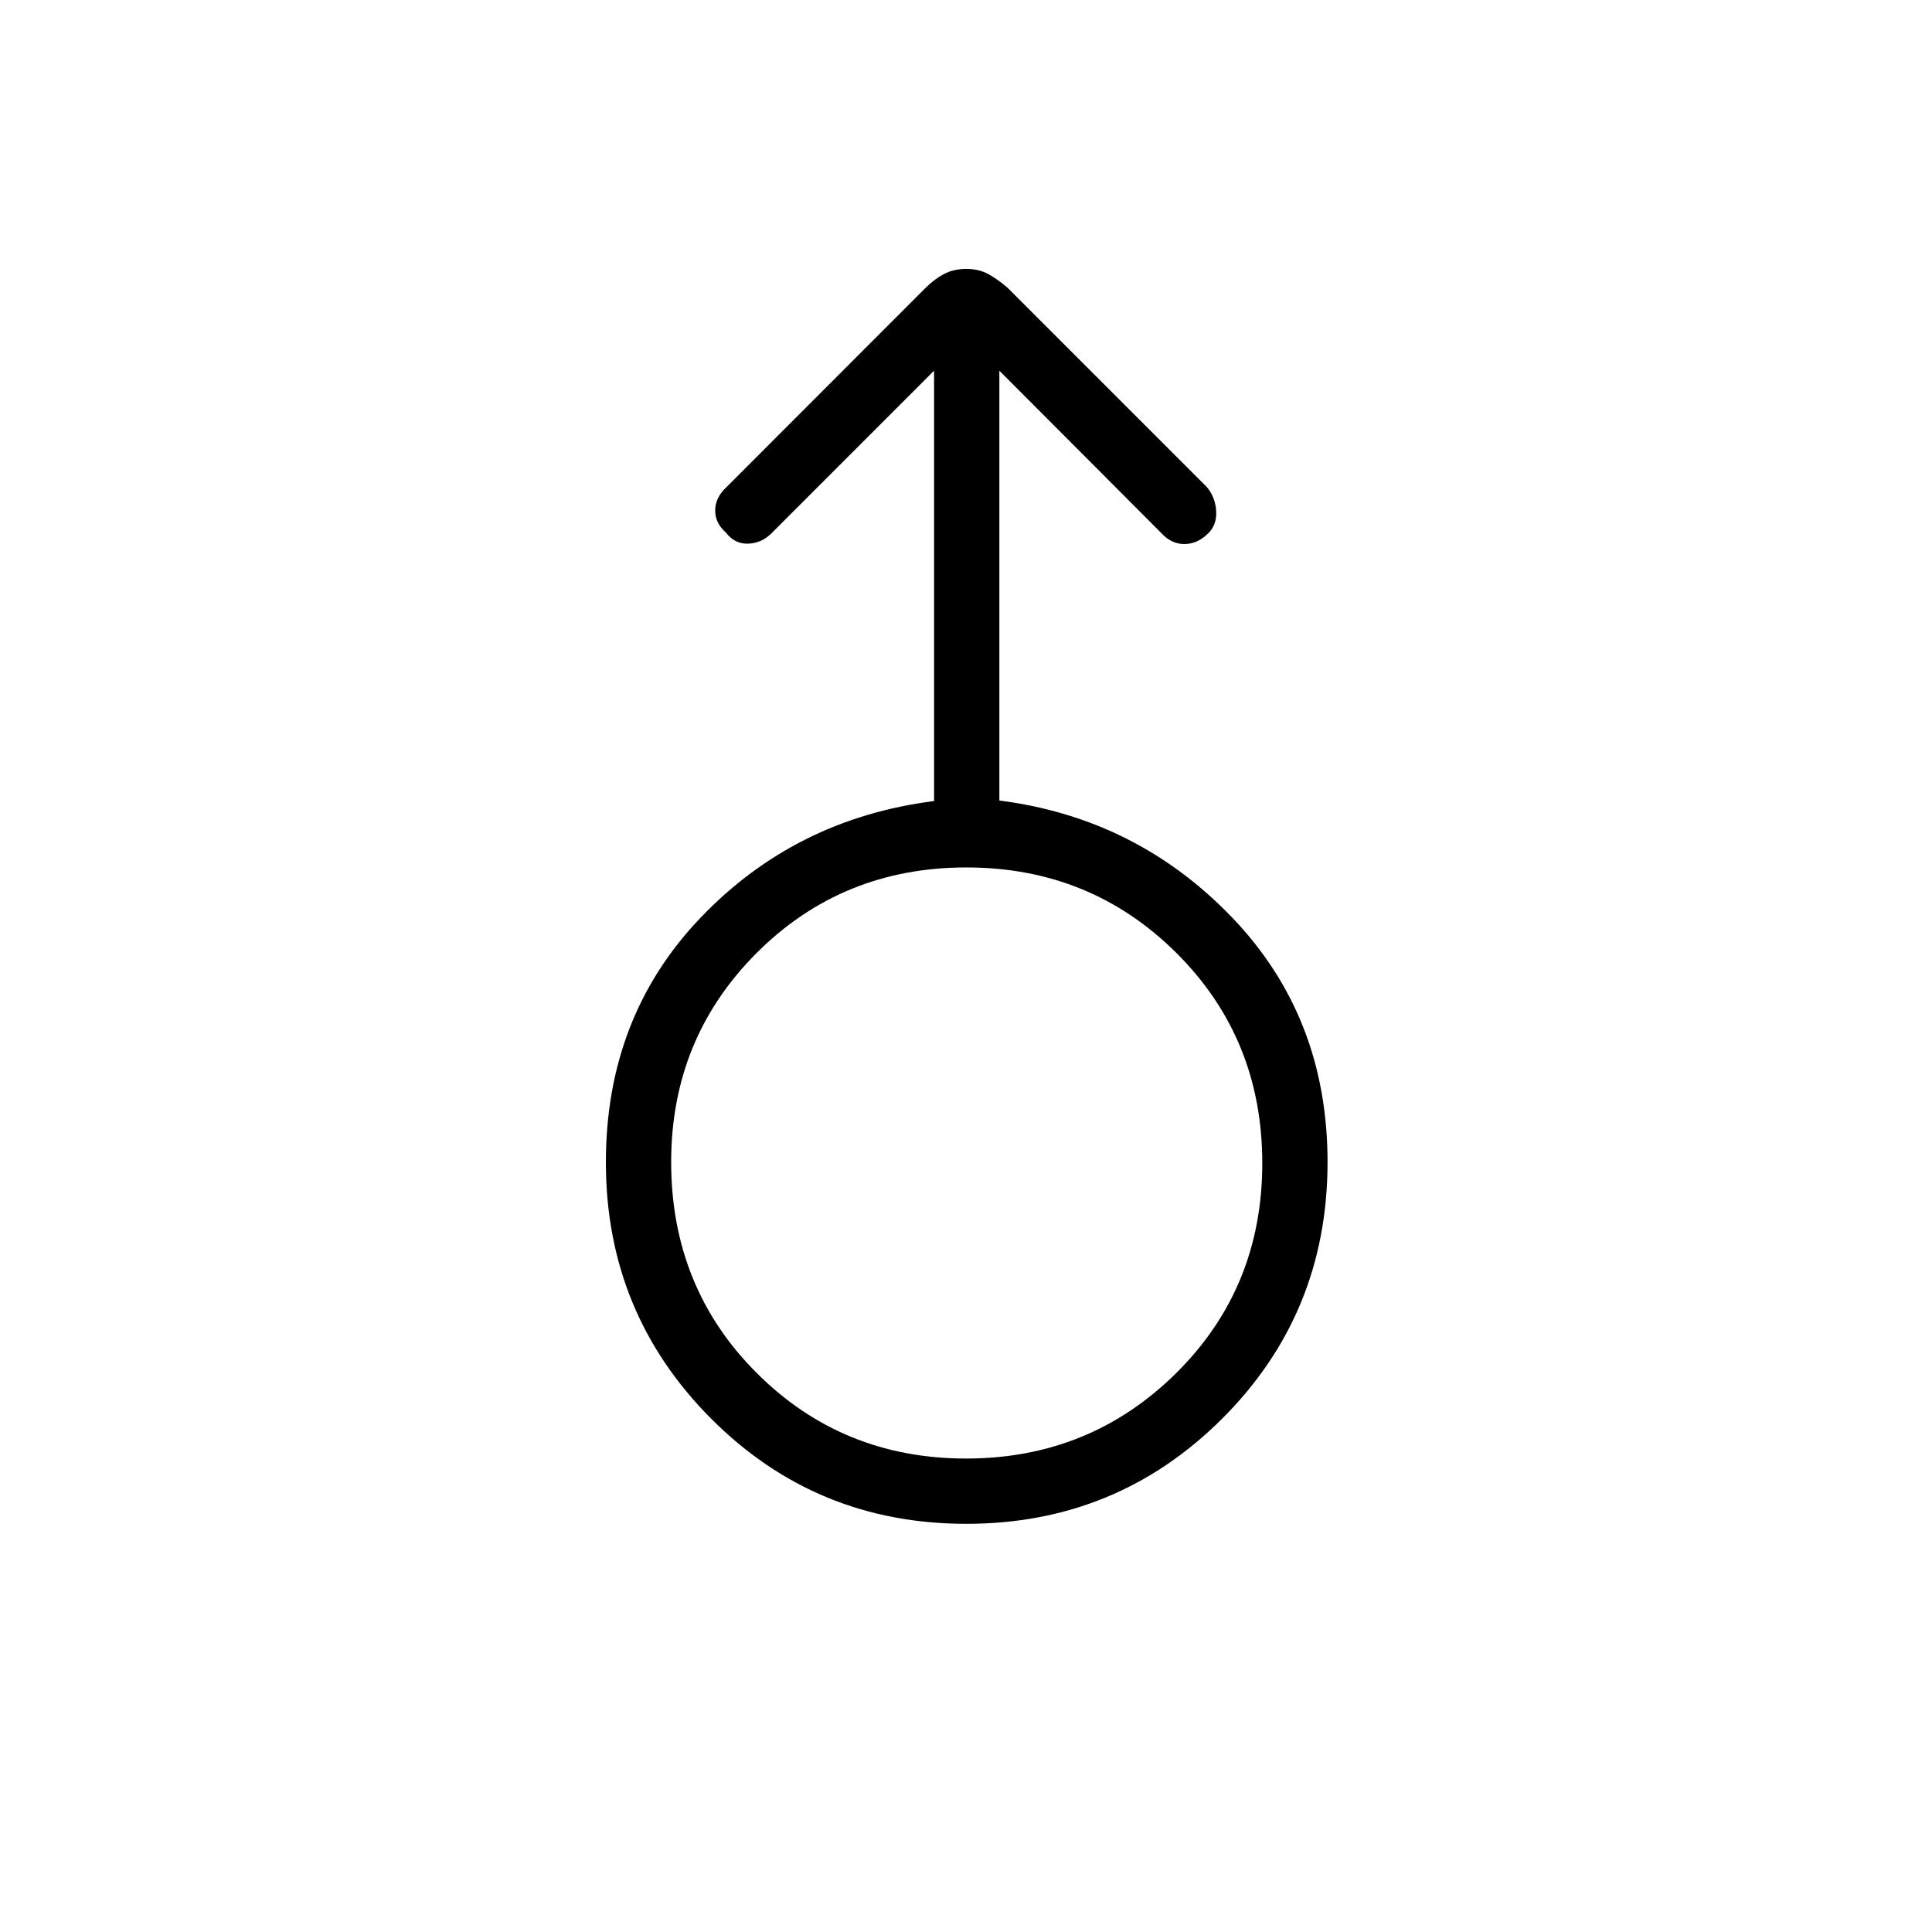 <svg xmlns="http://www.w3.org/2000/svg" height="40" viewBox="0 -960 960 960" width="40"><path d="M480.15-202.82q-74.79 0-126.94-52.41-52.15-52.41-52.15-127.21 0-72.34 47.04-121.55 47.04-49.21 116.04-57.97v-213.85l-80.74 80.75q-5.02 5.01-11.68 5.2-6.67.19-10.95-5.45-5.4-4.68-5.4-11.04 0-6.37 5.62-11.61l98.79-98.87q4.4-4.41 9.21-6.98 4.82-2.57 11.1-2.57 6.28 0 10.93 2.54 4.65 2.54 9.69 6.87l98.85 98.85q4.3 5.02 4.74 11.98.44 6.97-4.07 11.27-5.29 5.2-11.75 5.2-6.45 0-11.45-5.47l-80.45-80.67v213.58q68.28 8.73 115.68 58.16 47.39 49.43 47.39 121.49 0 75.24-52.36 127.5-52.36 52.26-127.14 52.26Zm-.12-32.44q61.48 0 104.34-42.39 42.85-42.4 42.85-104.37 0-61.97-42.67-104.46-42.68-42.49-104.37-42.49-61.69 0-104.19 42.48Q333.5-444 333.5-382.57q0 62.33 42.52 104.82 42.53 42.49 104.01 42.49ZM480-382.47Z"/></svg>